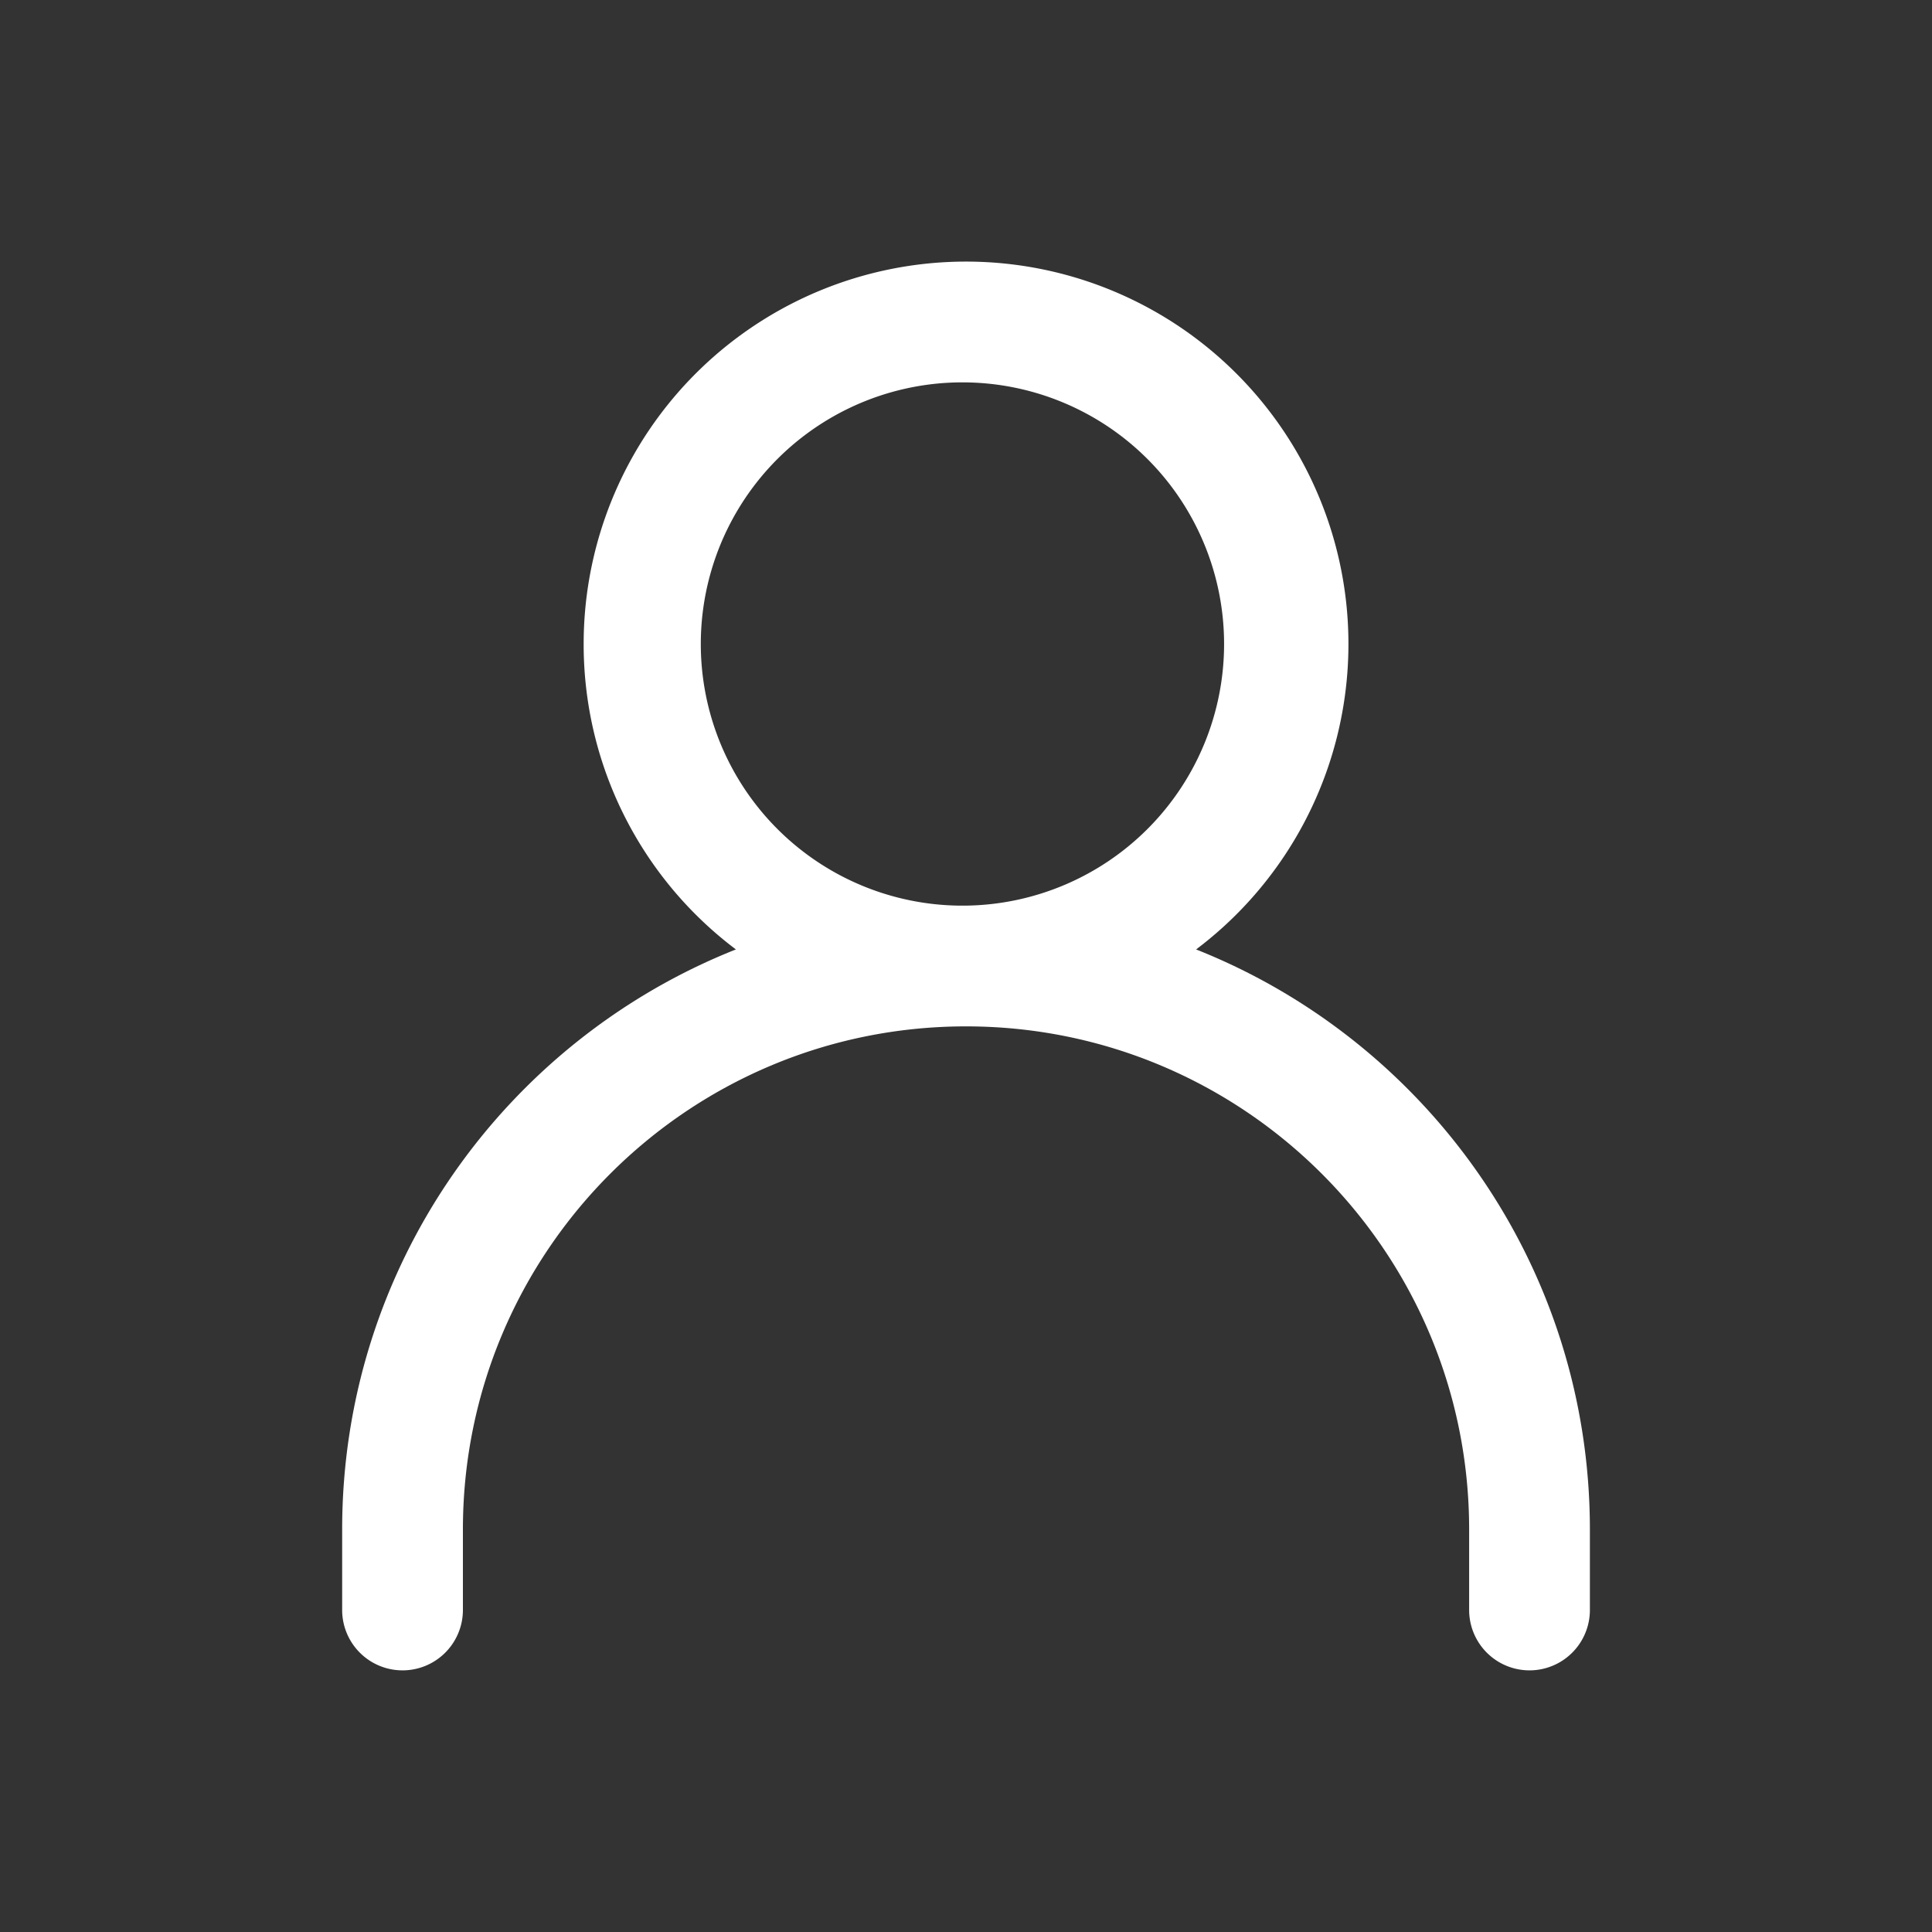 <svg class="icon" xmlns="http://www.w3.org/2000/svg" viewBox="0 0 40 40">
	<rect x="0" y="0" width="40" height="40" fill="#333333" stroke="none"/>
	<path fill="#FFF" d="M12.084 13.333a7.917 7.917 0 1 1 12.68 6.324c4.776 1.896 8.153 6.558 8.153 12.01v1.666a1.25 1.25 0 1 1-2.5 0v-1.666c0-5.753-4.664-10.417-10.417-10.417S9.584 25.914 9.584 31.667v1.666a1.25 1.25 0 1 1-2.5 0v-1.666c0-5.452 3.376-10.114 8.152-12.01a7.904 7.904 0 0 1-3.152-6.324ZM20 7.917a5.417 5.417 0 1 0 0 10.833 5.417 5.417 0 0 0 0-10.833Z"></path>
</svg>